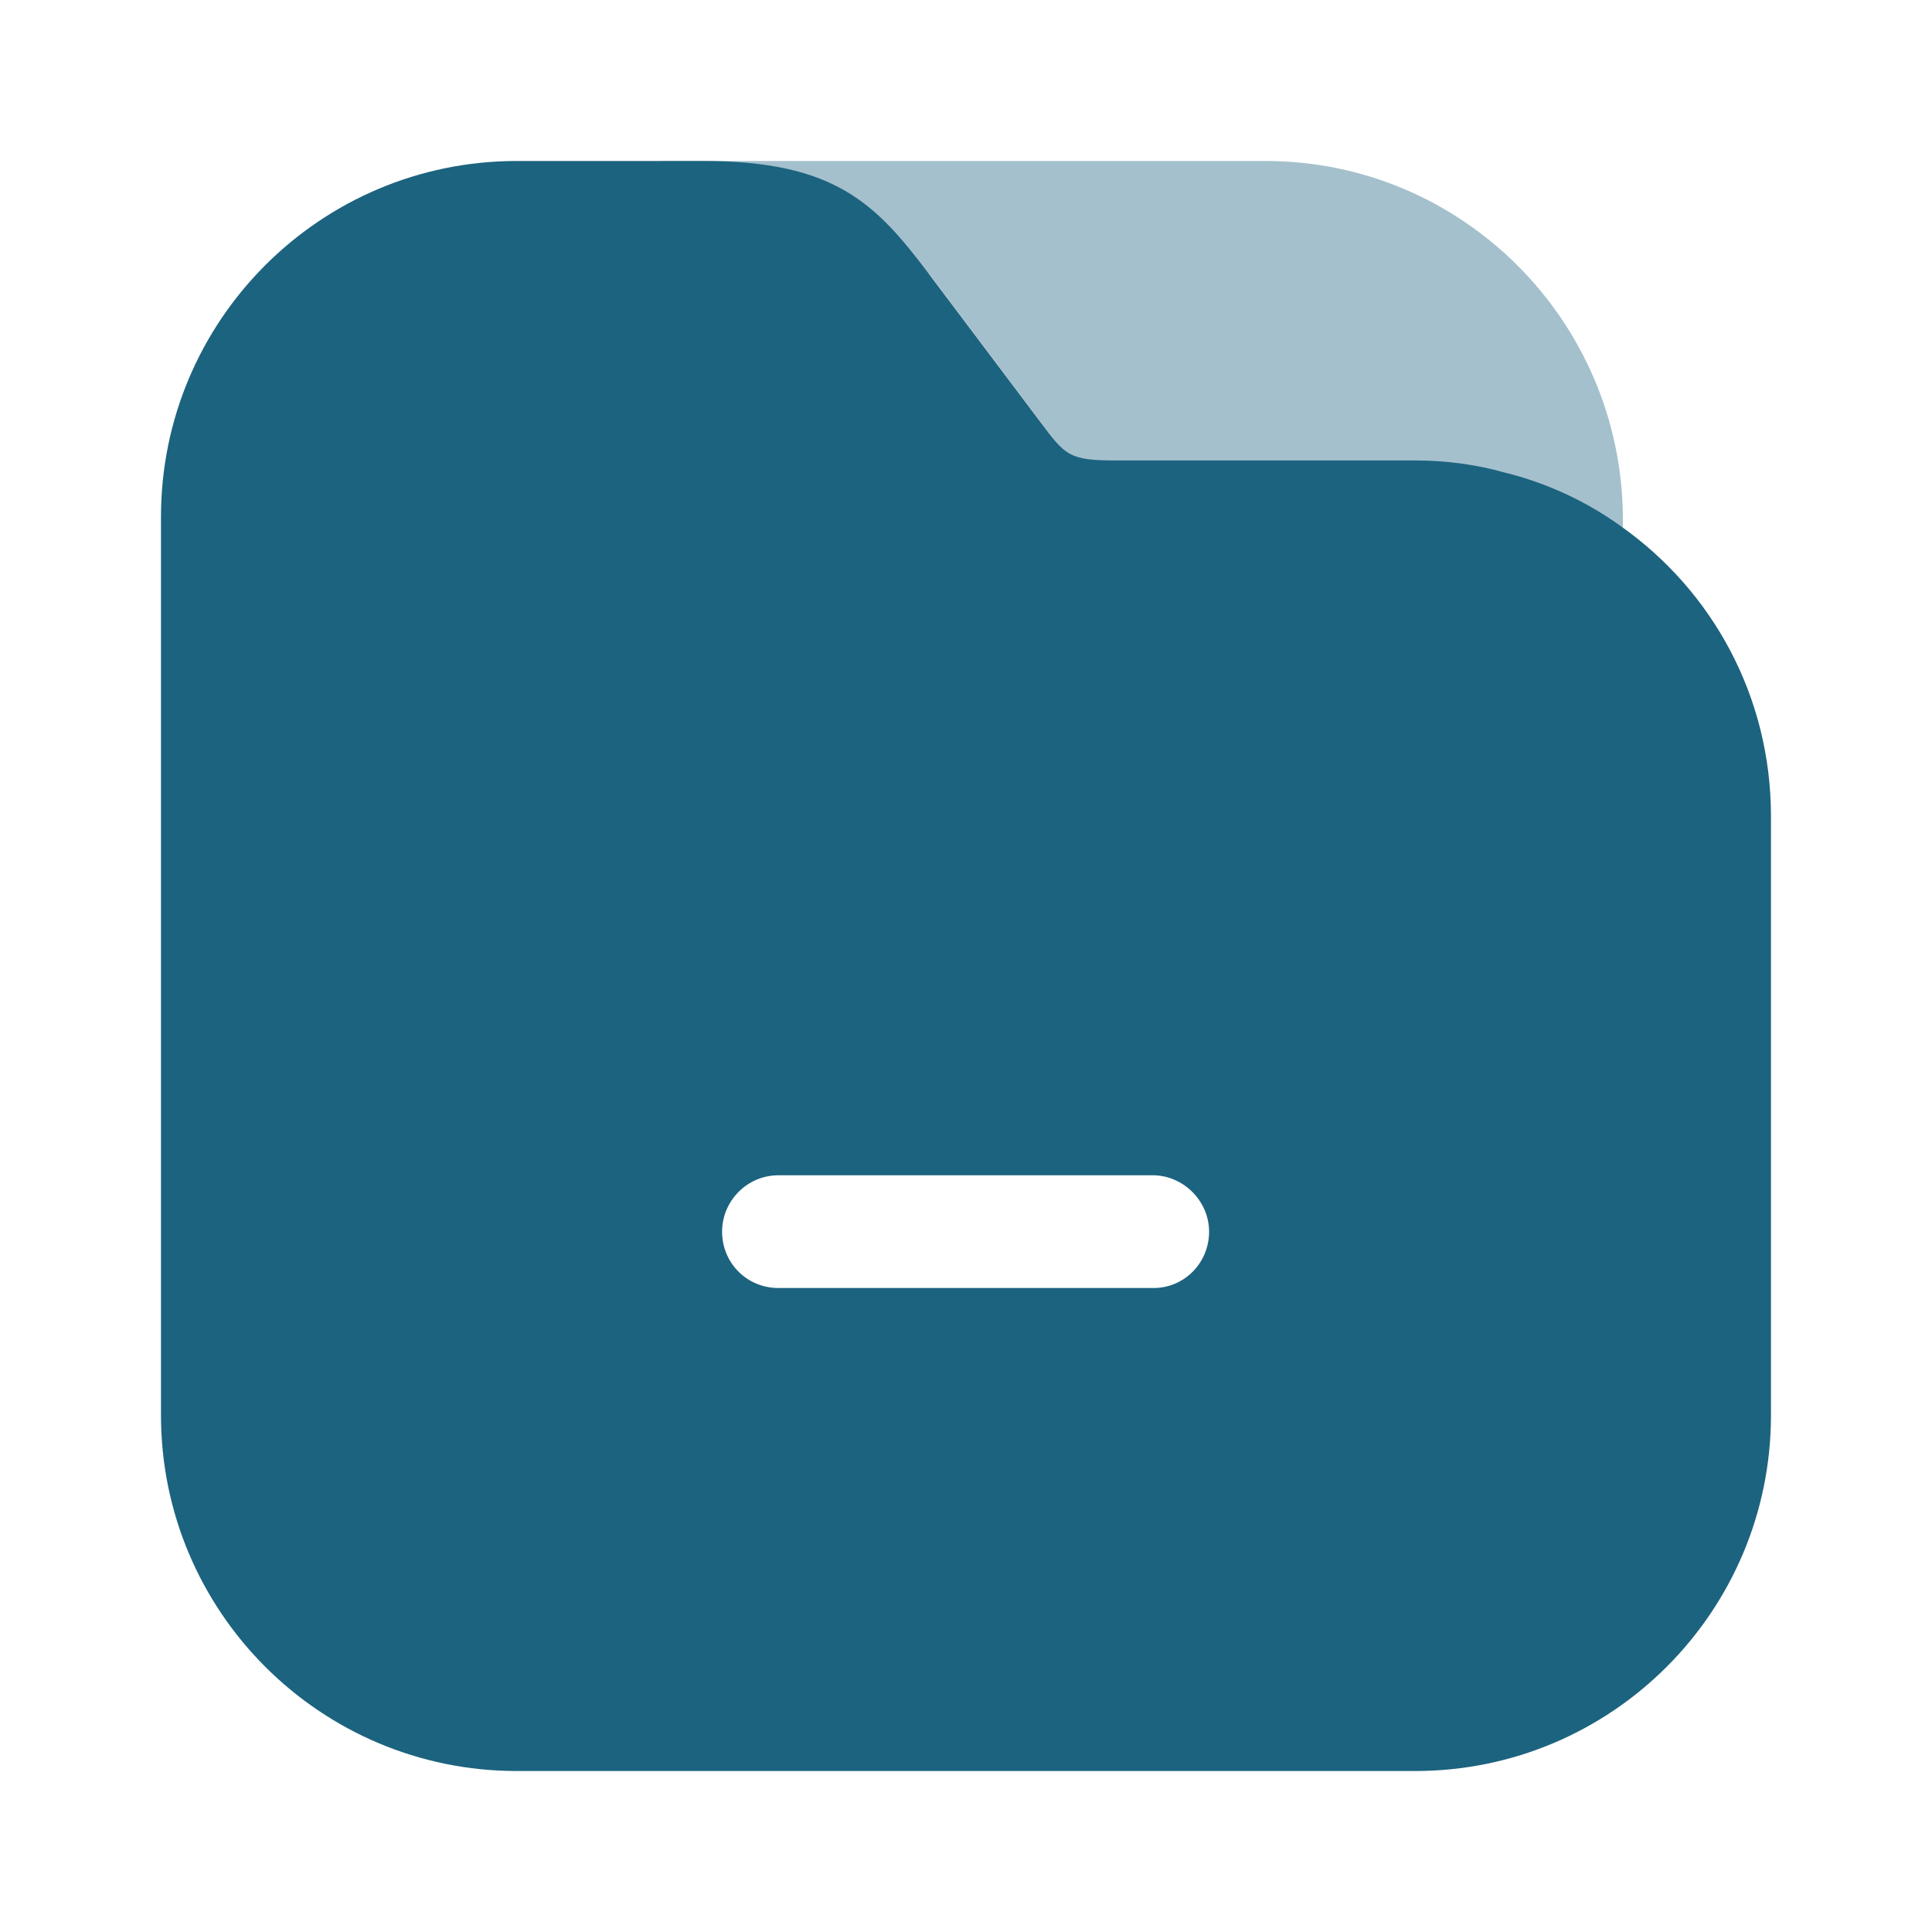 <svg width="40" height="40" viewBox="0 0 40 40" fill="none" xmlns="http://www.w3.org/2000/svg">
<path opacity="0.4" d="M26.201 3.333H13.8C13.167 3.333 12.634 3.867 12.634 4.5C12.634 5.133 13.167 5.667 13.8 5.667H19.234L21.567 8.767C22.084 9.45 22.151 9.55 23.117 9.55H29.317C29.951 9.55 30.567 9.633 31.167 9.8C31.234 10.1 31.267 10.4 31.267 10.717V11.3C31.267 11.933 31.8 12.467 32.434 12.467C33.067 12.467 33.6 11.933 33.6 11.3V10.7C33.567 6.633 30.267 3.333 26.201 3.333Z" fill="#1C637F"/>
<path d="M33.566 10.9C32.85 10.383 32.033 10 31.15 9.783C30.566 9.617 29.933 9.533 29.3 9.533H23.1C22.133 9.533 22.066 9.433 21.55 8.75L19.216 5.65C18.133 4.217 17.283 3.333 14.566 3.333H10.7C6.633 3.333 3.333 6.633 3.333 10.7V29.3C3.333 33.367 6.633 36.667 10.7 36.667H29.3C33.366 36.667 36.666 33.367 36.666 29.3V16.9C36.666 14.417 35.45 12.233 33.566 10.9ZM23.883 26.667H16.116C15.466 26.667 14.95 26.15 14.95 25.5C14.95 24.867 15.466 24.333 16.116 24.333H23.866C24.5 24.333 25.033 24.867 25.033 25.5C25.033 26.15 24.516 26.667 23.883 26.667Z" fill="#1C637F"/>
</svg>

